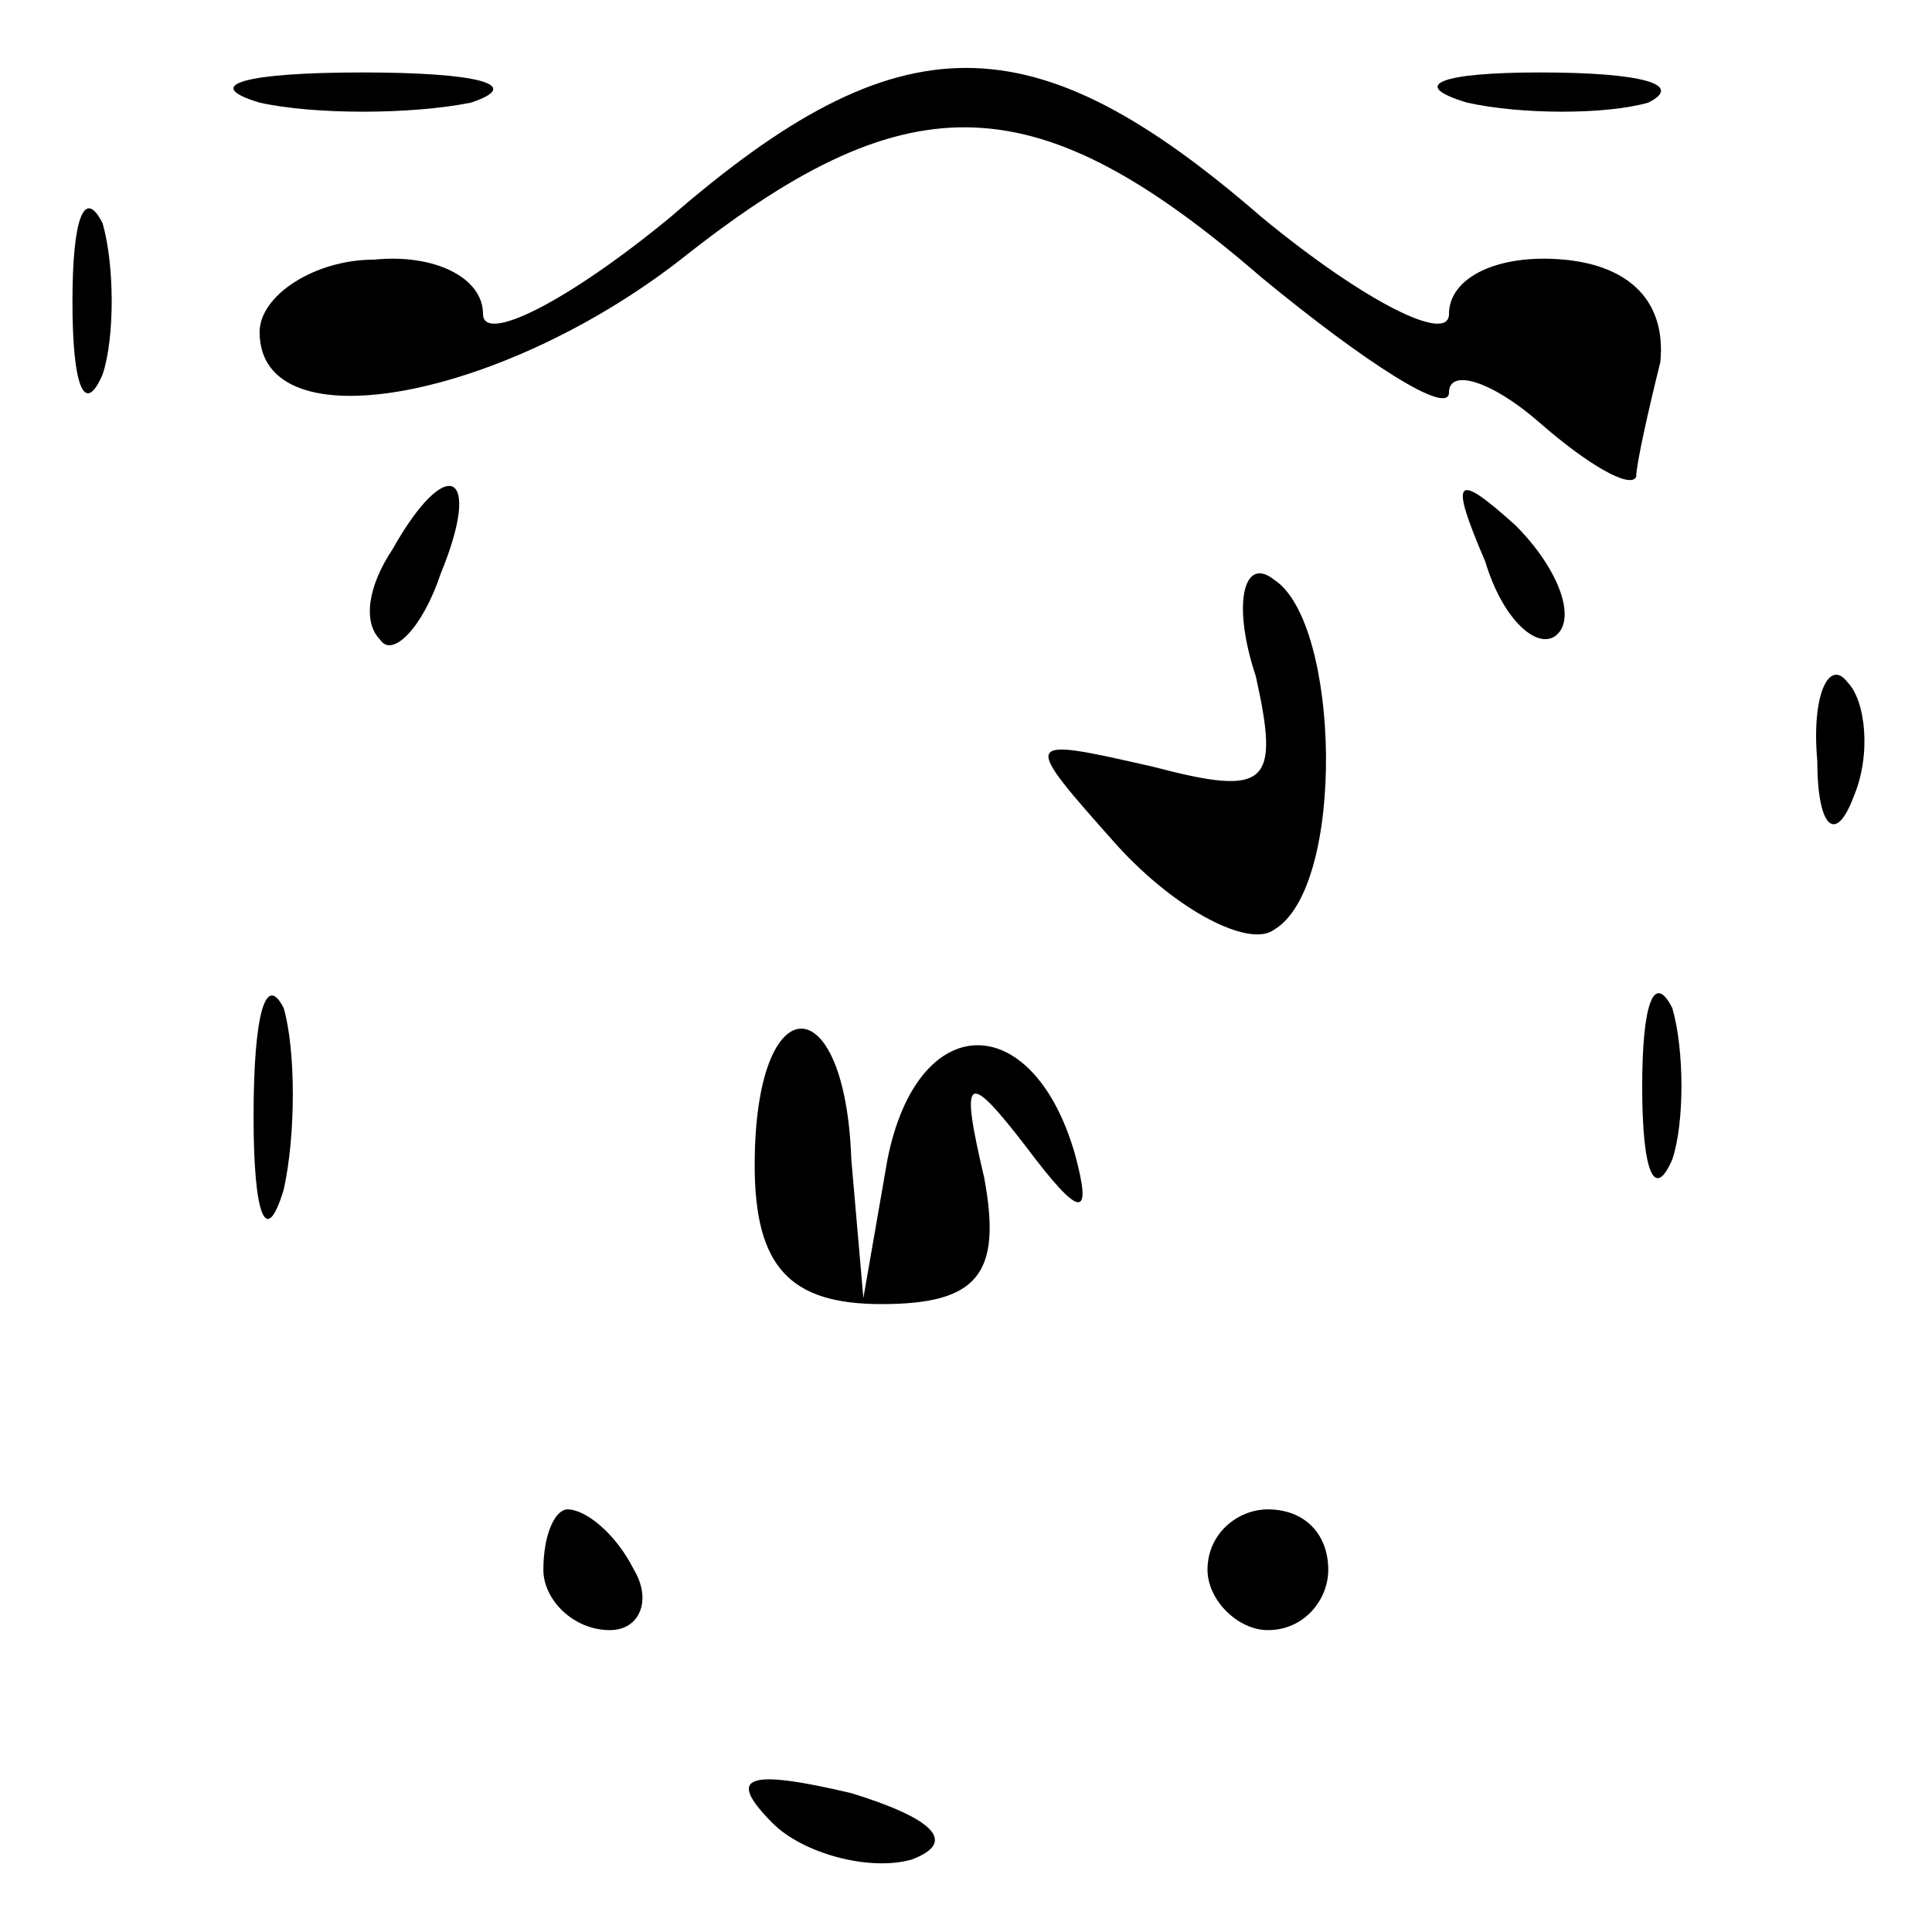 <?xml version="1.0" standalone="no"?>
<!DOCTYPE svg PUBLIC "-//W3C//DTD SVG 20010904//EN"
 "http://www.w3.org/TR/2001/REC-SVG-20010904/DTD/svg10.dtd">
<svg version="1.0" xmlns="http://www.w3.org/2000/svg"
 width="32pt" height="32pt" viewBox="0 0 32 32"
 preserveAspectRatio="xMidYMid meet">
<g transform="translate(0,32) scale(0.1,-0.1)"
fill="#000000" stroke="none">
<path fill="#000000" stroke="none" d="M43 303 c9 -2 25 -2 35 0 9 3 1 5 -18
5 -19 0 -27 -2 -17 -5z"/>
<path fill="#000000" stroke="none" d="M111 284 c-17 -14 -31 -21 -31 -16 0 6
-8 10 -18 9 -10 0 -19 -6 -19 -12 0 -19 41 -11 71 13 37 29 58 28 95 -4 17
-14 31 -23 31 -19 0 4 7 2 15 -5 8 -7 15 -11 16 -9 0 2 2 11 4 19 1 10 -5 16
-16 17 -11 1 -19 -3 -19 -9 0 -5 -14 2 -31 16 -38 33 -60 33 -98 0z"/>
<path fill="#000000" stroke="none" d="M243 303 c9 -2 23 -2 30 0 6 3 -1 5
-18 5 -16 0 -22 -2 -12 -5z"/>
<path fill="#000000" stroke="none" d="M12 270 c0 -14 2 -19 5 -12 2 6 2 18 0
25 -3 6 -5 1 -5 -13z"/>
<path fill="#000000" stroke="none" d="M65 229 c-4 -6 -5 -12 -2 -15 2 -3 7 2
10 11 7 17 1 20 -8 4z"/>
<path fill="#000000" stroke="none" d="M246 227 c3 -10 9 -15 12 -12 3 3 0 11
-7 18 -10 9 -11 8 -5 -6z"/>
<path fill="#000000" stroke="none" d="M208 208 c4 -18 2 -20 -17 -15 -22 5
-22 5 -6 -13 10 -11 22 -17 26 -14 12 7 11 51 0 58 -5 4 -7 -4 -3 -16z"/>
<path fill="#000000" stroke="none" d="M301 194 c0 -11 3 -14 6 -6 3 7 2 16
-1 19 -3 4 -6 -2 -5 -13z"/>
<path fill="#000000" stroke="none" d="M42 135 c0 -16 2 -22 5 -12 2 9 2 23 0
30 -3 6 -5 -1 -5 -18z"/>
<path fill="#000000" stroke="none" d="M272 140 c0 -14 2 -19 5 -12 2 6 2 18
0 25 -3 6 -5 1 -5 -13z"/>
<path fill="#000000" stroke="none" d="M125 127 c0 -17 6 -23 21 -23 16 0 20
5 17 21 -4 17 -3 18 7 5 9 -12 11 -12 8 -1 -7 24 -26 24 -31 -1 l-4 -23 -2 23
c-1 29 -16 29 -16 -1z"/>
<path fill="#000000" stroke="none" d="M90 60 c0 -5 5 -10 11 -10 5 0 7 5 4
10 -3 6 -8 10 -11 10 -2 0 -4 -4 -4 -10z"/>
<path fill="#000000" stroke="none" d="M200 60 c0 -5 5 -10 10 -10 6 0 10 5
10 10 0 6 -4 10 -10 10 -5 0 -10 -4 -10 -10z"/>
<path fill="#000000" stroke="none" d="M128 18 c5 -5 16 -8 23 -6 8 3 3 7 -10
11 -17 4 -21 3 -13 -5z"/>
</g>
</svg>
